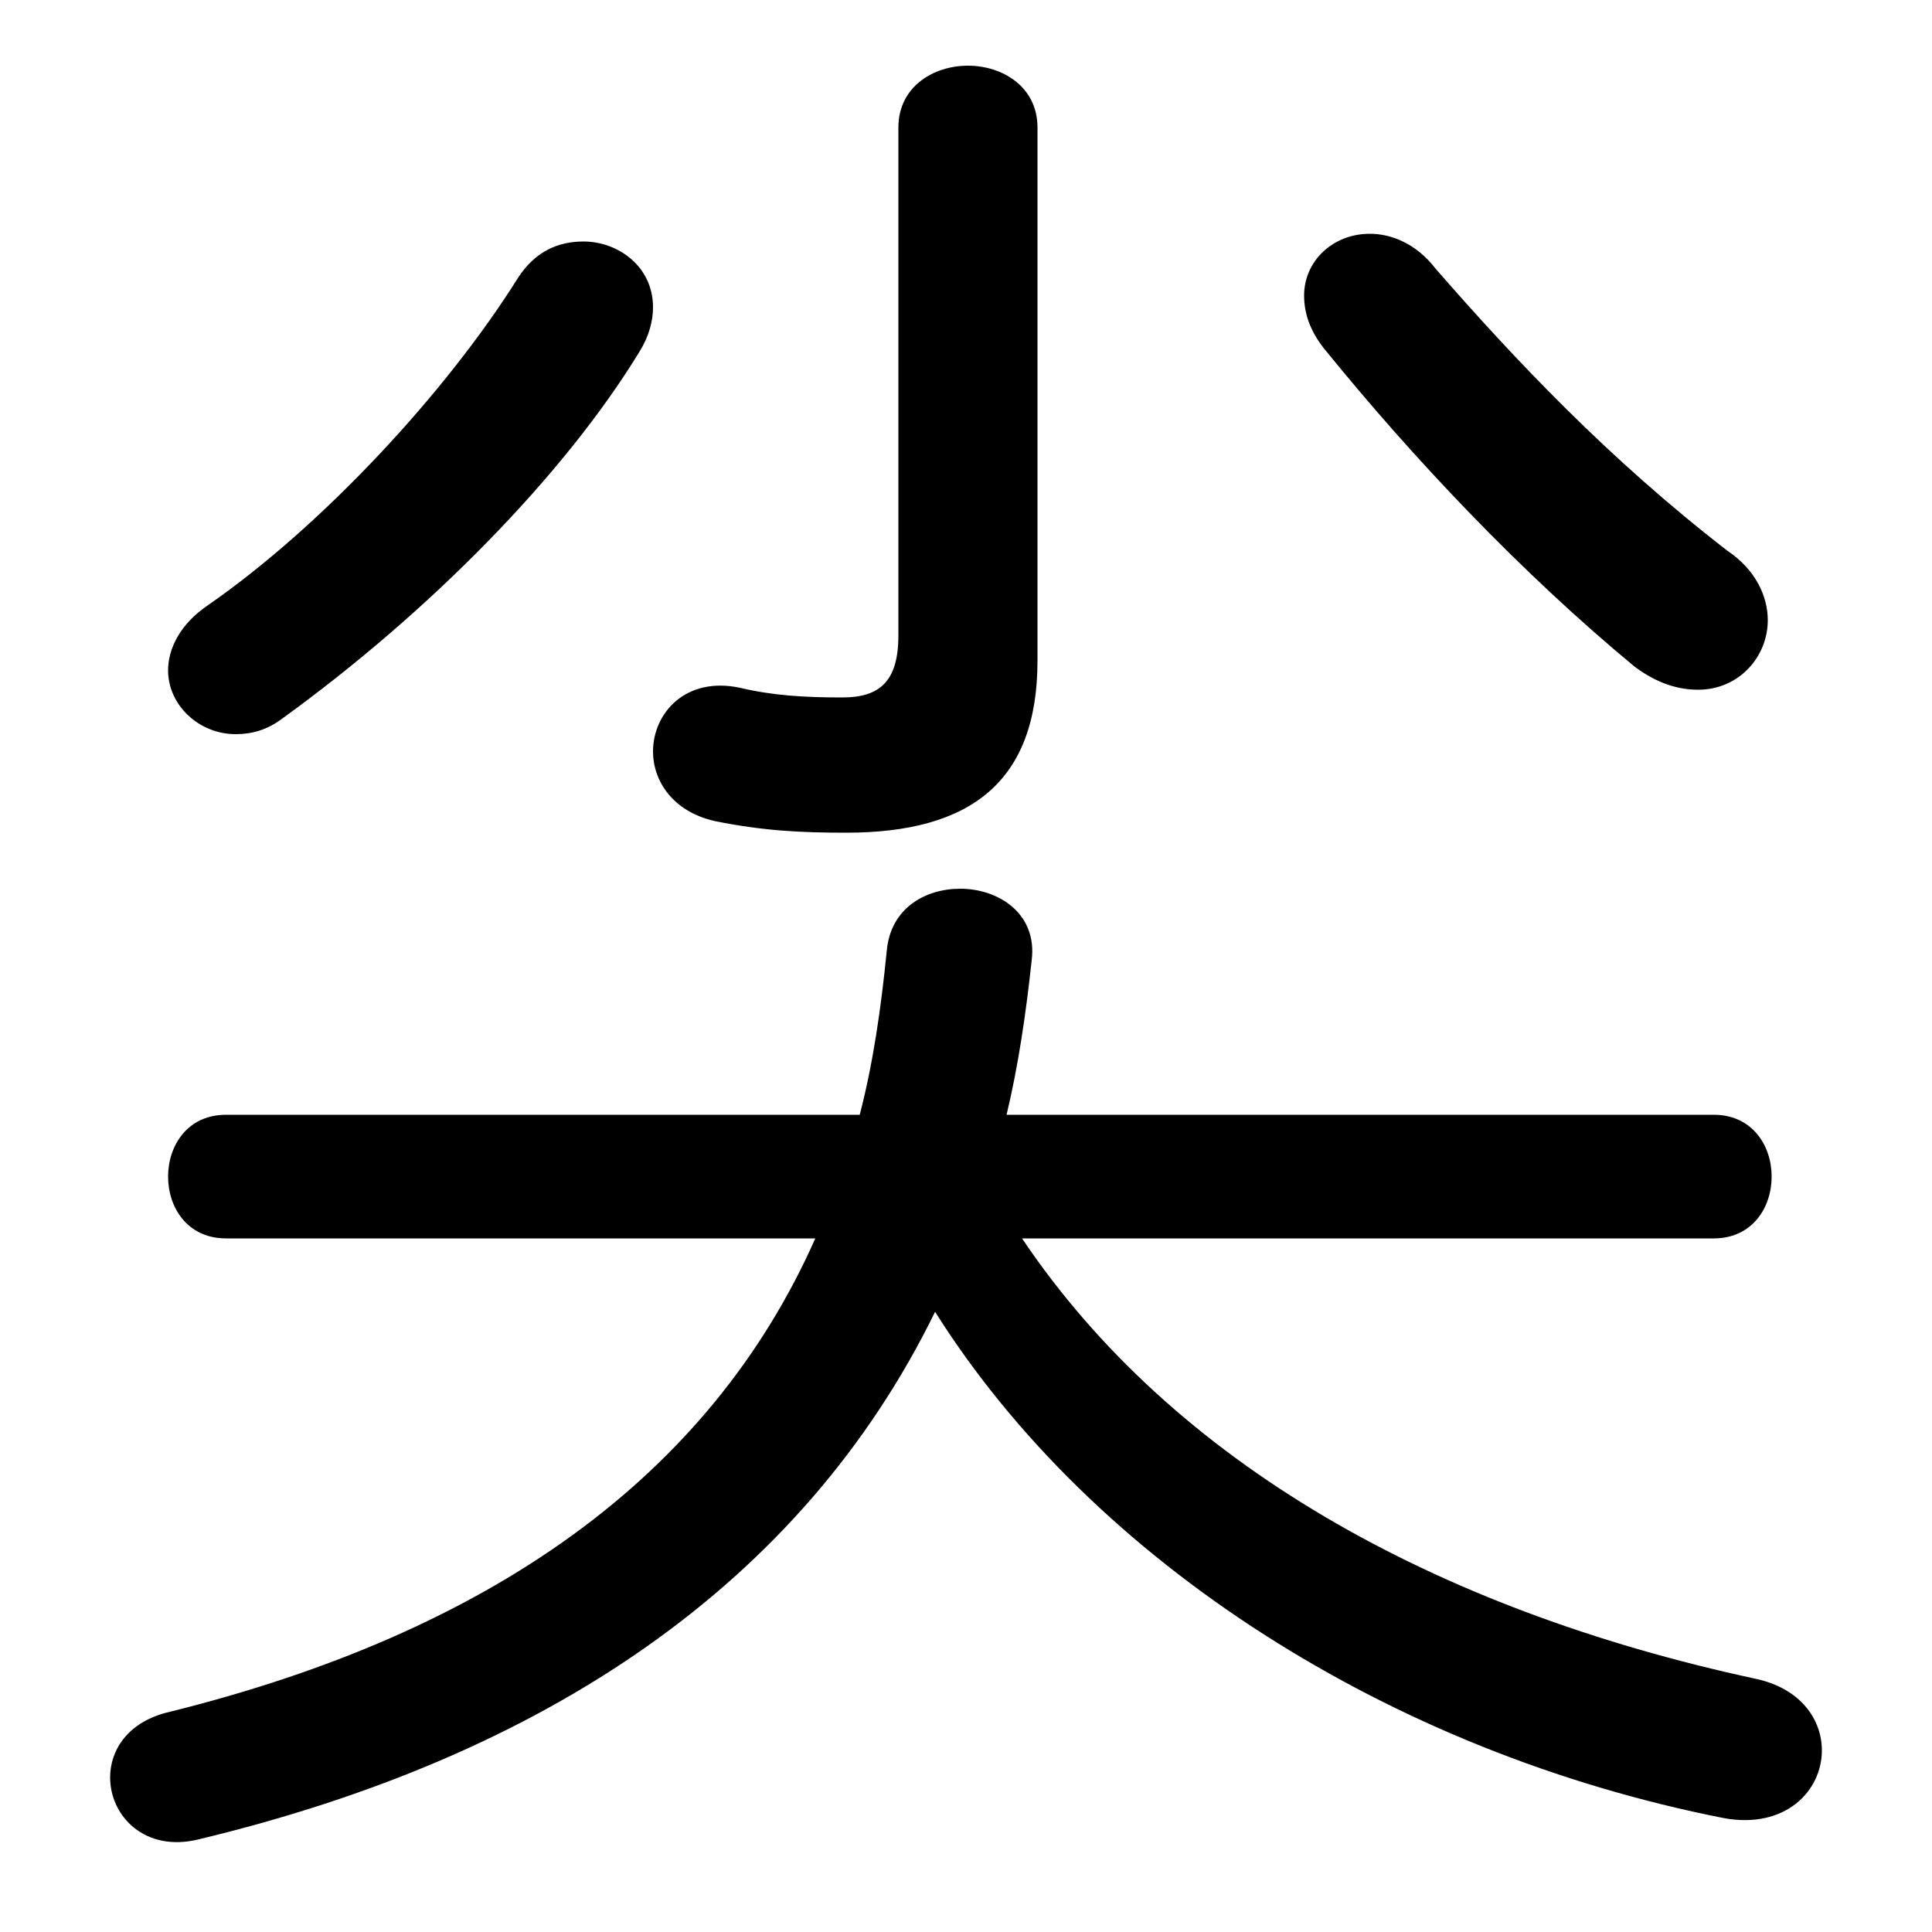 <svg xmlns="http://www.w3.org/2000/svg" viewBox="0 -44.0 50.0 50.0">
    <rect x="0" y="-44.0" width="50.0" height="50.0" fill="#808080" stroke="none"/>
    <g transform="scale(1, -1)">
        <!-- ボディの枠 -->
        <rect x="0" y="-6.0" width="50.0" height="50.0"
            stroke="white" fill="white"/>
        <!-- グリフ座標系の原点 -->
        <circle cx="0" cy="0" r="5" fill="white"/>
        <!-- グリフのアウトライン -->
        <g style="fill:black;stroke:#000000;stroke-width:0;stroke-linecap:round;stroke-linejoin:round;">
        <path d="M 44.35 11.95 C 45.35 11.95 45.85 12.75 45.85 13.55 C 45.85 14.35 45.35 15.15 44.35 15.15 L 26.05 15.15 C 26.35 16.4 26.55 17.75 26.7 19.15 C 26.85 20.35 25.85 21.0 24.85 21.0 C 23.95 21.0 23.05 20.5 22.95 19.4 C 22.8 17.9 22.6 16.5 22.25 15.15 L 5.85 15.15 C 4.85 15.15 4.35 14.35 4.35 13.55 C 4.35 12.75 4.85 11.95 5.85 11.95 L 21.1 11.95 C 18.35 5.75 12.65 1.75 4.4 -0.3 C 3.3 -0.55 2.85 -1.3 2.85 -2.0 C 2.85 -3.0 3.75 -3.95 5.15 -3.6 C 14.1 -1.45 20.75 3.0 24.2 10.05 C 28.3 3.55 36.0 -1.35 44.6 -3.05 C 46.2 -3.35 47.15 -2.35 47.15 -1.3 C 47.15 -0.5 46.6 0.3 45.45 0.55 C 37.1 2.35 30.35 6.15 26.45 11.95 Z M 13.4 36.8 C 11.55 33.85 8.35 30.4 5.4 28.35 C 4.65 27.85 4.35 27.2 4.35 26.65 C 4.35 25.75 5.15 25.0 6.1 25.0 C 6.5 25.0 6.9 25.1 7.3 25.4 C 11.1 28.15 14.6 31.7 16.55 34.9 C 16.8 35.3 16.9 35.7 16.9 36.05 C 16.9 37.1 16.0 37.75 15.1 37.75 C 14.45 37.75 13.85 37.5 13.4 36.8 Z M 37.15 37.05 C 36.65 37.7 36.0 37.95 35.45 37.95 C 34.5 37.95 33.75 37.25 33.75 36.35 C 33.75 35.9 33.9 35.45 34.25 35.0 C 36.6 32.1 39.4 29.15 42.3 26.75 C 42.9 26.3 43.45 26.15 43.95 26.15 C 45.0 26.15 45.75 27.0 45.75 27.95 C 45.75 28.55 45.45 29.25 44.7 29.75 C 41.6 32.15 39.2 34.7 37.15 37.05 Z M 23.25 27.55 C 23.25 26.35 22.75 25.95 21.8 25.95 C 20.8 25.95 20.0 26.0 19.15 26.2 C 17.75 26.5 16.9 25.55 16.9 24.55 C 16.9 23.8 17.4 23.0 18.5 22.75 C 19.75 22.5 20.7 22.45 21.9 22.45 C 25.1 22.45 26.85 23.75 26.85 26.9 L 26.85 40.7 C 26.85 41.75 25.95 42.3 25.05 42.3 C 24.15 42.3 23.25 41.75 23.25 40.7 Z"/>
    </g>
    </g>
</svg>
